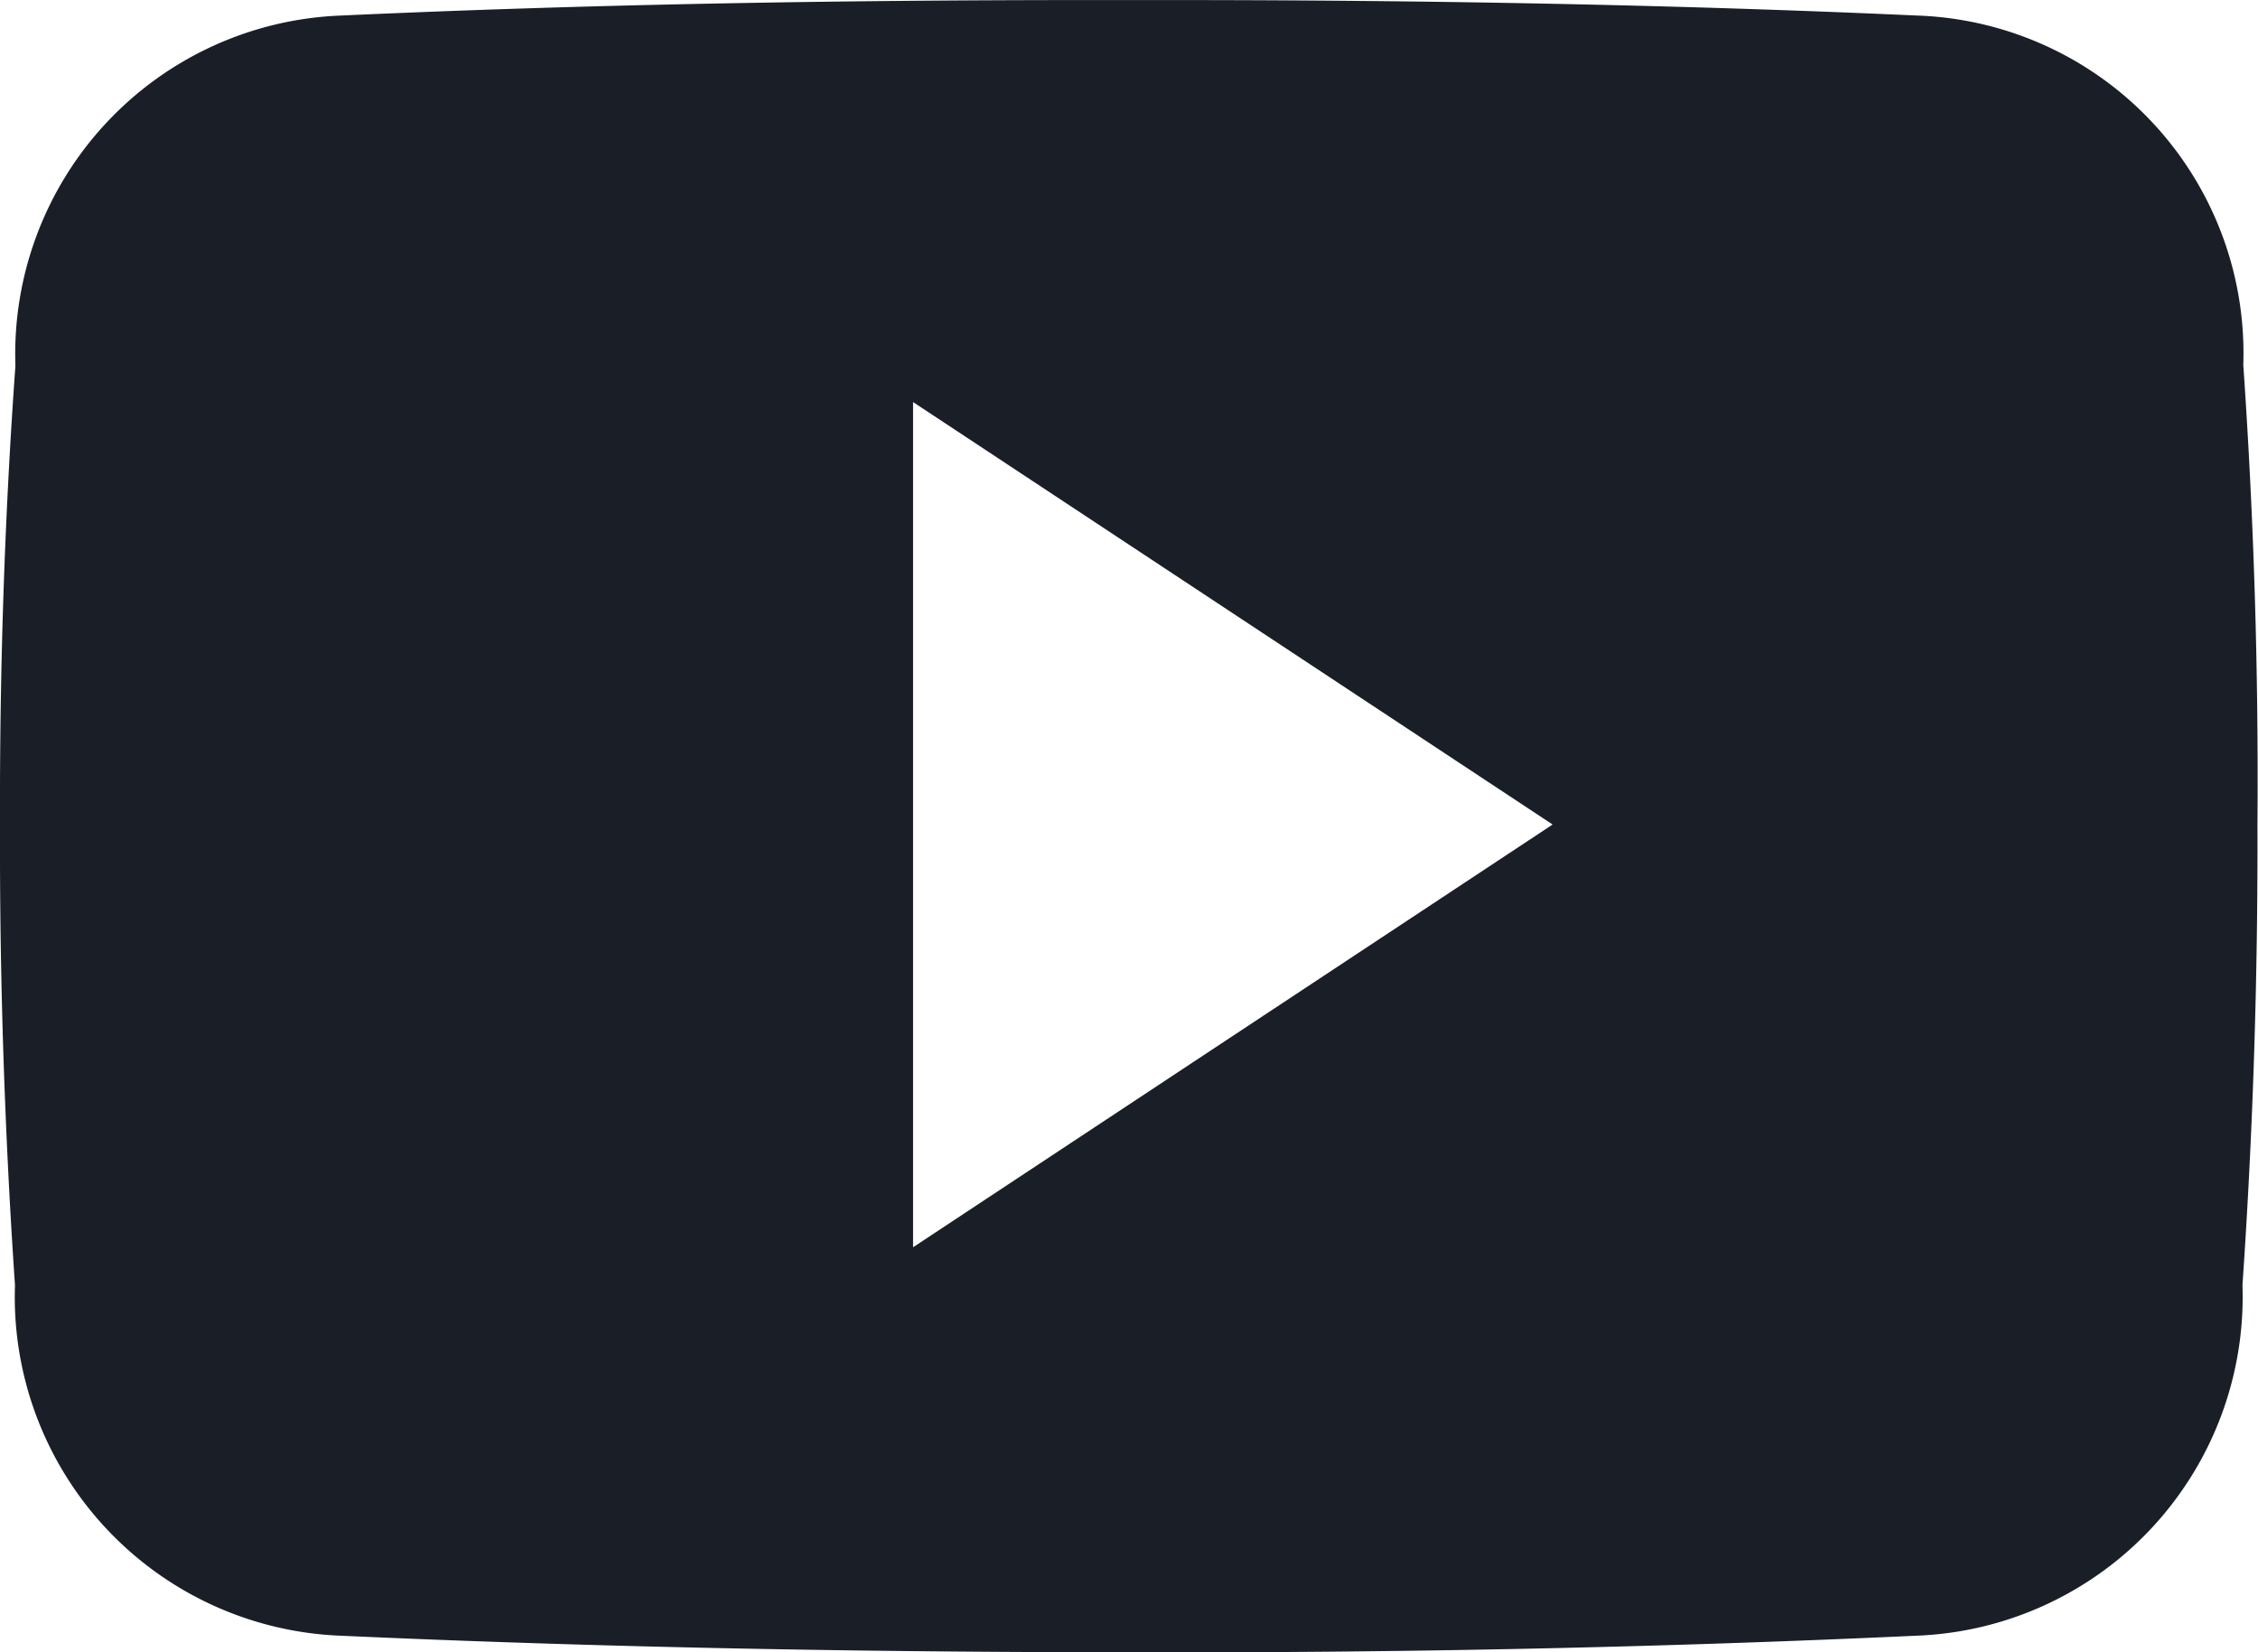 <svg xmlns="http://www.w3.org/2000/svg" width="41" height="30" viewBox="0 0 41 30">
  <path id="Icon_ionic-logo-youtube" data-name="Icon ionic-logo-youtube" d="M40.733,11.125a6.136,6.136,0,0,0-5.927-6.343c-4.437-.2-8.962-.281-13.583-.281H19.782c-4.613,0-9.146.078-13.583.281A6.149,6.149,0,0,0,.28,11.14C.08,13.921-.008,16.7,0,19.484q-.012,4.172.272,8.351A6.156,6.156,0,0,0,6.191,34.2c4.661.211,9.443.3,14.3.3q7.3.023,14.3-.3a6.157,6.157,0,0,0,5.927-6.367c.192-2.789.28-5.57.272-8.359Q41.022,15.3,40.733,11.125ZM16.579,27.147V11.8l11.613,7.671Z" transform="translate(0 -4.5)" fill="#1a1e27"/>
</svg>
